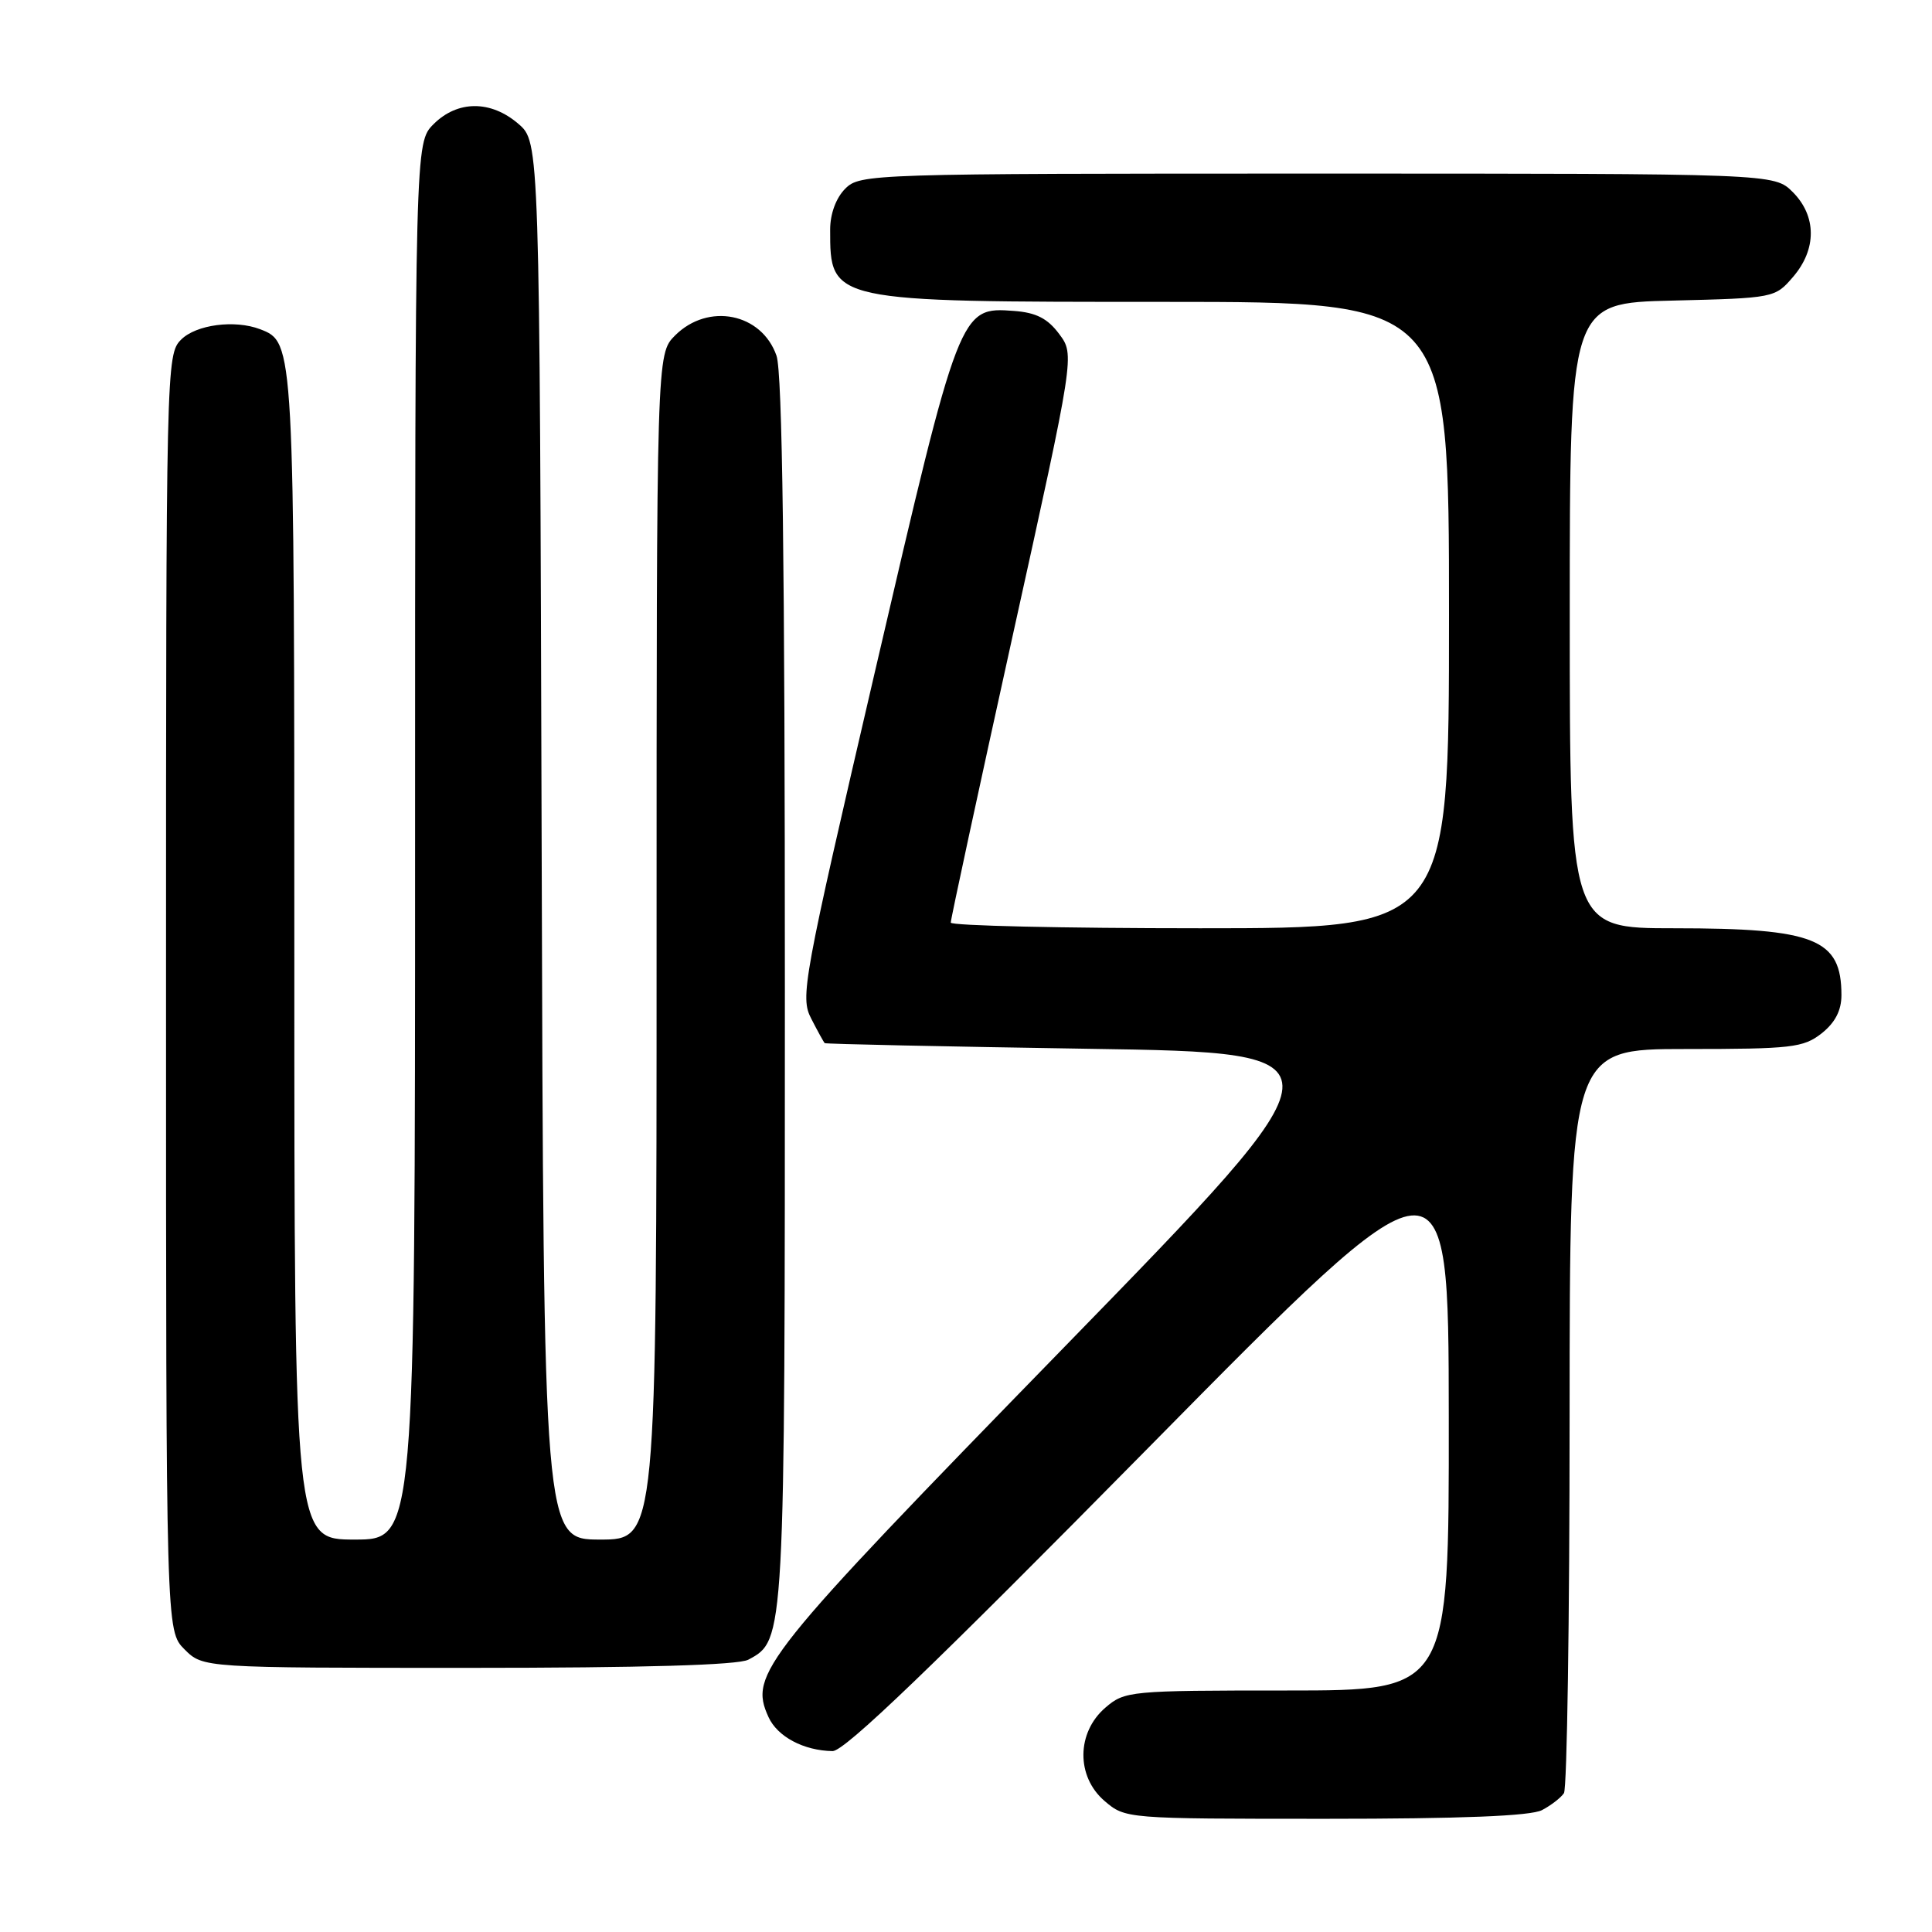 <?xml version="1.0" encoding="UTF-8" standalone="no"?>
<!DOCTYPE svg PUBLIC "-//W3C//DTD SVG 1.1//EN" "http://www.w3.org/Graphics/SVG/1.1/DTD/svg11.dtd" >
<svg xmlns="http://www.w3.org/2000/svg" xmlns:xlink="http://www.w3.org/1999/xlink" version="1.1" viewBox="0 0 256 256">
 <g >
 <path fill="currentColor"
d=" M 204.32 239.85 C 205.52 239.22 206.83 238.21 207.23 237.60 C 207.64 237.00 207.98 214.56 207.98 187.75 C 208.00 139.00 208.00 139.00 223.37 139.00 C 237.40 139.00 238.96 138.82 241.37 136.93 C 243.16 135.51 244.00 133.90 244.00 131.86 C 244.00 124.40 240.50 123.00 221.85 123.00 C 208.00 123.00 208.00 123.00 208.00 81.58 C 208.00 40.15 208.00 40.15 221.59 39.83 C 235.07 39.50 235.20 39.48 237.59 36.69 C 240.74 33.03 240.72 28.63 237.55 25.45 C 235.09 23.00 235.09 23.00 174.55 23.00 C 115.33 23.00 113.96 23.04 112.00 25.00 C 110.78 26.22 110.00 28.33 110.00 30.42 C 110.00 40.02 109.91 40.00 154.45 40.00 C 192.00 40.00 192.00 40.00 192.00 81.50 C 192.00 123.00 192.00 123.00 159.00 123.00 C 140.85 123.00 125.99 122.66 125.98 122.25 C 125.97 121.84 129.66 104.74 134.18 84.26 C 142.41 47.02 142.41 47.02 140.35 44.26 C 138.82 42.20 137.30 41.42 134.37 41.20 C 127.18 40.66 127.14 40.76 115.98 88.80 C 106.35 130.21 106.01 132.11 107.50 134.99 C 108.35 136.65 109.15 138.10 109.28 138.22 C 109.40 138.34 125.14 138.67 144.25 138.97 C 179.01 139.50 179.01 139.50 141.02 178.50 C 100.90 219.68 99.22 221.79 101.83 227.52 C 103.01 230.12 106.50 231.97 110.32 232.03 C 111.89 232.06 123.60 220.81 152.22 191.78 C 191.94 151.50 191.94 151.50 191.97 187.75 C 192.00 224.00 192.00 224.00 170.56 224.00 C 149.68 224.00 149.04 224.06 146.46 226.28 C 142.64 229.57 142.58 235.39 146.35 238.63 C 149.11 240.99 149.17 241.00 175.62 241.00 C 193.66 241.00 202.83 240.63 204.32 239.85 Z  M 99.15 219.92 C 104.02 217.32 104.00 217.61 104.00 131.18 C 104.00 74.71 103.67 49.34 102.89 47.13 C 100.92 41.48 93.84 40.07 89.45 44.45 C 87.00 46.91 87.00 46.91 87.00 125.45 C 87.00 204.00 87.00 204.00 79.52 204.00 C 72.03 204.00 72.03 204.00 71.77 111.41 C 71.50 18.83 71.50 18.83 68.69 16.41 C 65.03 13.26 60.63 13.28 57.45 16.45 C 55.00 18.91 55.00 18.91 55.00 111.45 C 55.00 204.00 55.00 204.00 47.00 204.00 C 39.00 204.00 39.00 204.00 39.00 126.95 C 39.00 45.28 39.00 45.37 34.46 43.62 C 31.11 42.34 25.99 43.01 24.00 45.00 C 22.03 46.97 22.00 48.33 22.00 131.55 C 22.00 216.09 22.00 216.09 24.45 218.55 C 26.91 221.00 26.91 221.00 62.02 221.00 C 85.26 221.00 97.81 220.63 99.15 219.92 Z "/>
</g>
</svg>